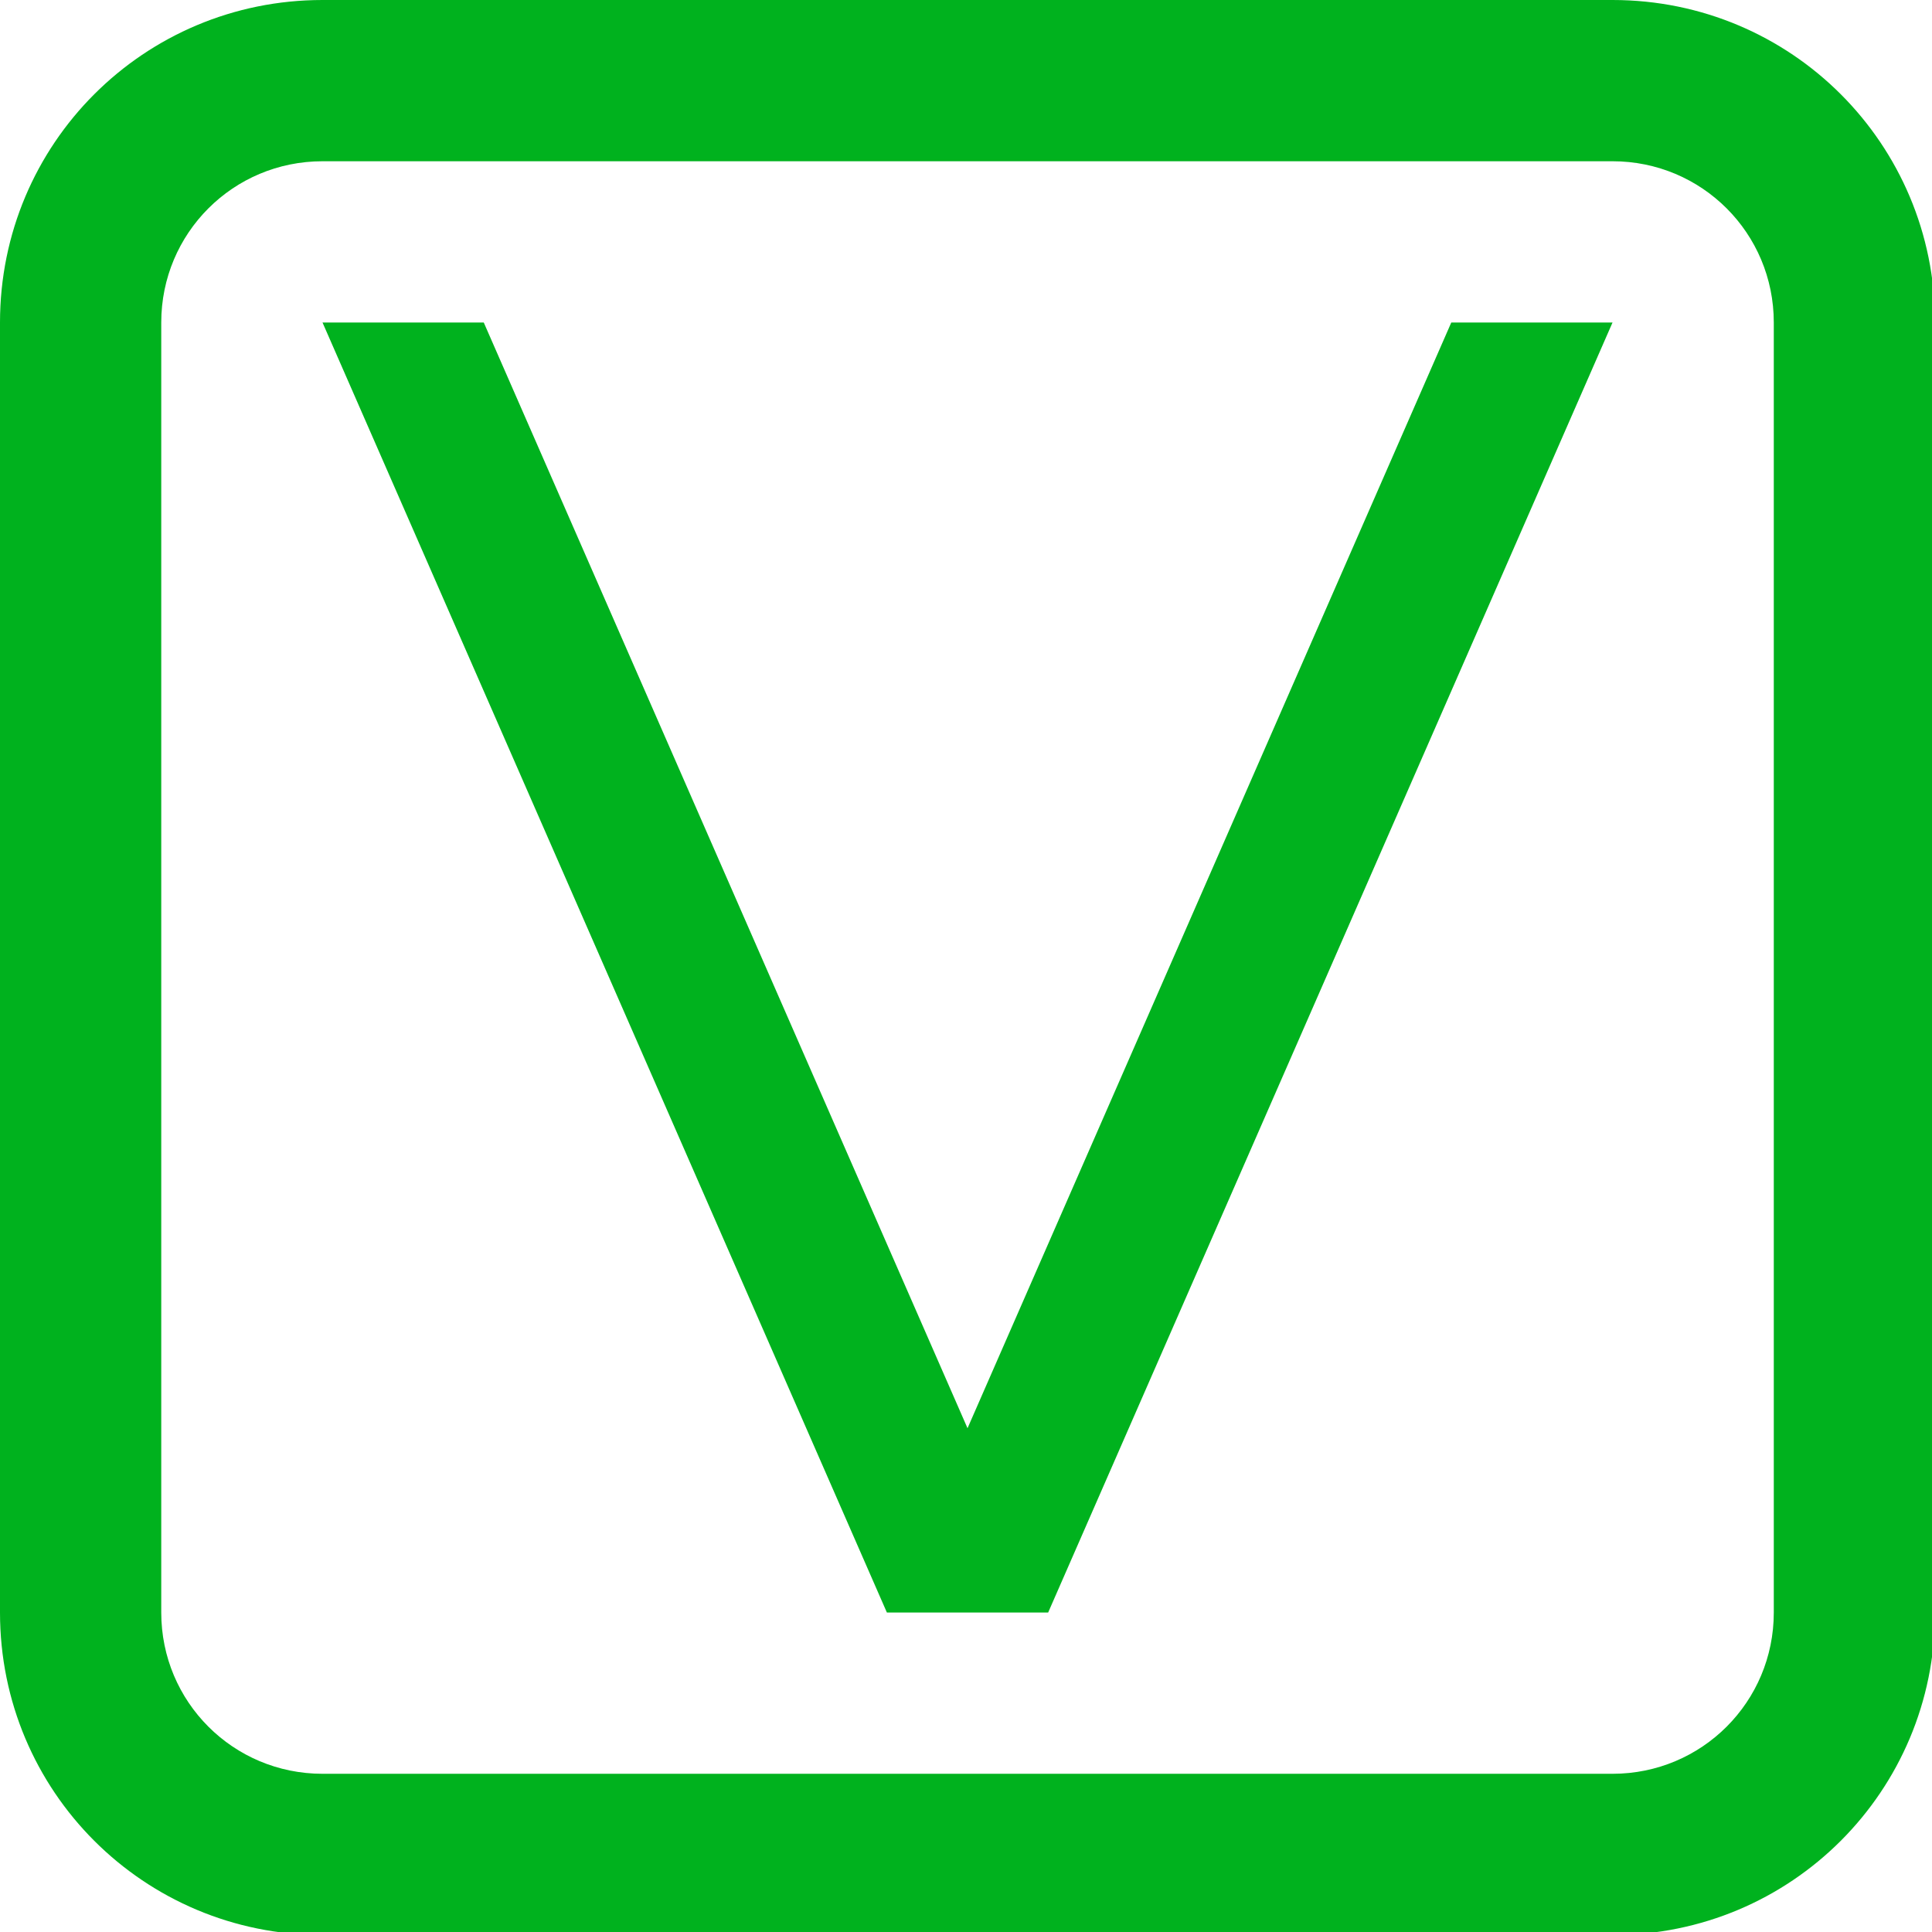 <?xml version="1.0" encoding="UTF-8" standalone="no"?>
<!-- Created with Inkscape (http://www.inkscape.org/) -->

<svg
   width="60"
   height="60"
   viewBox="0 0 15.875 15.875"
   version="1.1"
   id="svg5"
   inkscape:version="1.1.2 (0a00cf5339, 2022-02-04, custom)"
   sodipodi:docname="valider.svg"
   xmlns:inkscape="http://www.inkscape.org/namespaces/inkscape"
   xmlns:sodipodi="http://sodipodi.sourceforge.net/DTD/sodipodi-0.dtd"
   xmlns="http://www.w3.org/2000/svg"
   xmlns:svg="http://www.w3.org/2000/svg">
  <sodipodi:namedview
     id="namedview7"
     pagecolor="#ffffff"
     bordercolor="#666666"
     borderopacity="1.0"
     inkscape:pageshadow="2"
     inkscape:pageopacity="0.0"
     inkscape:pagecheckerboard="0"
     inkscape:document-units="mm"
     showgrid="false"
     units="px"
     showguides="true"
     inkscape:zoom="7.9175139"
     inkscape:cx="31.007208"
     inkscape:cy="32.712289"
     inkscape:window-width="1600"
     inkscape:window-height="837"
     inkscape:window-x="-8"
     inkscape:window-y="-8"
     inkscape:window-maximized="1"
     inkscape:current-layer="layer1" />
  <defs
     id="defs2" />
  <g
     inkscape:label="Calque 1"
     inkscape:groupmode="layer"
     id="layer1">
    <path
       id="rect867"
       style="fill:#00b21e;fill-opacity:1;stroke-width:4.517;stroke-linecap:round;stroke-linejoin:round"
       d="M 10 0 C 4.46 1.1842379e-15 0 4.46 0 10 L 0 50 C 1.1842379e-15 55.54 4.46 60 10 60 L 50 60 C 55.54 60 60 55.54 60 50 L 60 10 C 60 4.46 55.54 0 50 0 L 10 0 z M 10 5 L 50 5 C 52.77 5 55 7.23 55 10 L 55 50 C 55 52.77 52.77 55 50 55 L 10 55 C 7.23 55 5 52.77 5 50 L 5 10 C 5 7.23 7.23 5 10 5 z M 10 10 L 27.5 50 L 32.5 50 L 50 10 L 45 10 L 30 44.285 L 15 10 L 10 10 z "
       transform="scale(0.265)" />
    <path
       id="path2117"
       style="fill:none;stroke:none;stroke-width:1px;stroke-linecap:butt;stroke-linejoin:miter;stroke-opacity:1"
       d="M 10 10 L 27.5 30 L 10 50 L 15 50 L 30 32.857 L 45 50 L 50 50 L 32.5 30 L 50 10 L 45 10 L 30 27.143 L 15 10 L 10 10 z "
       transform="scale(0.265)" />
  </g>
</svg>
